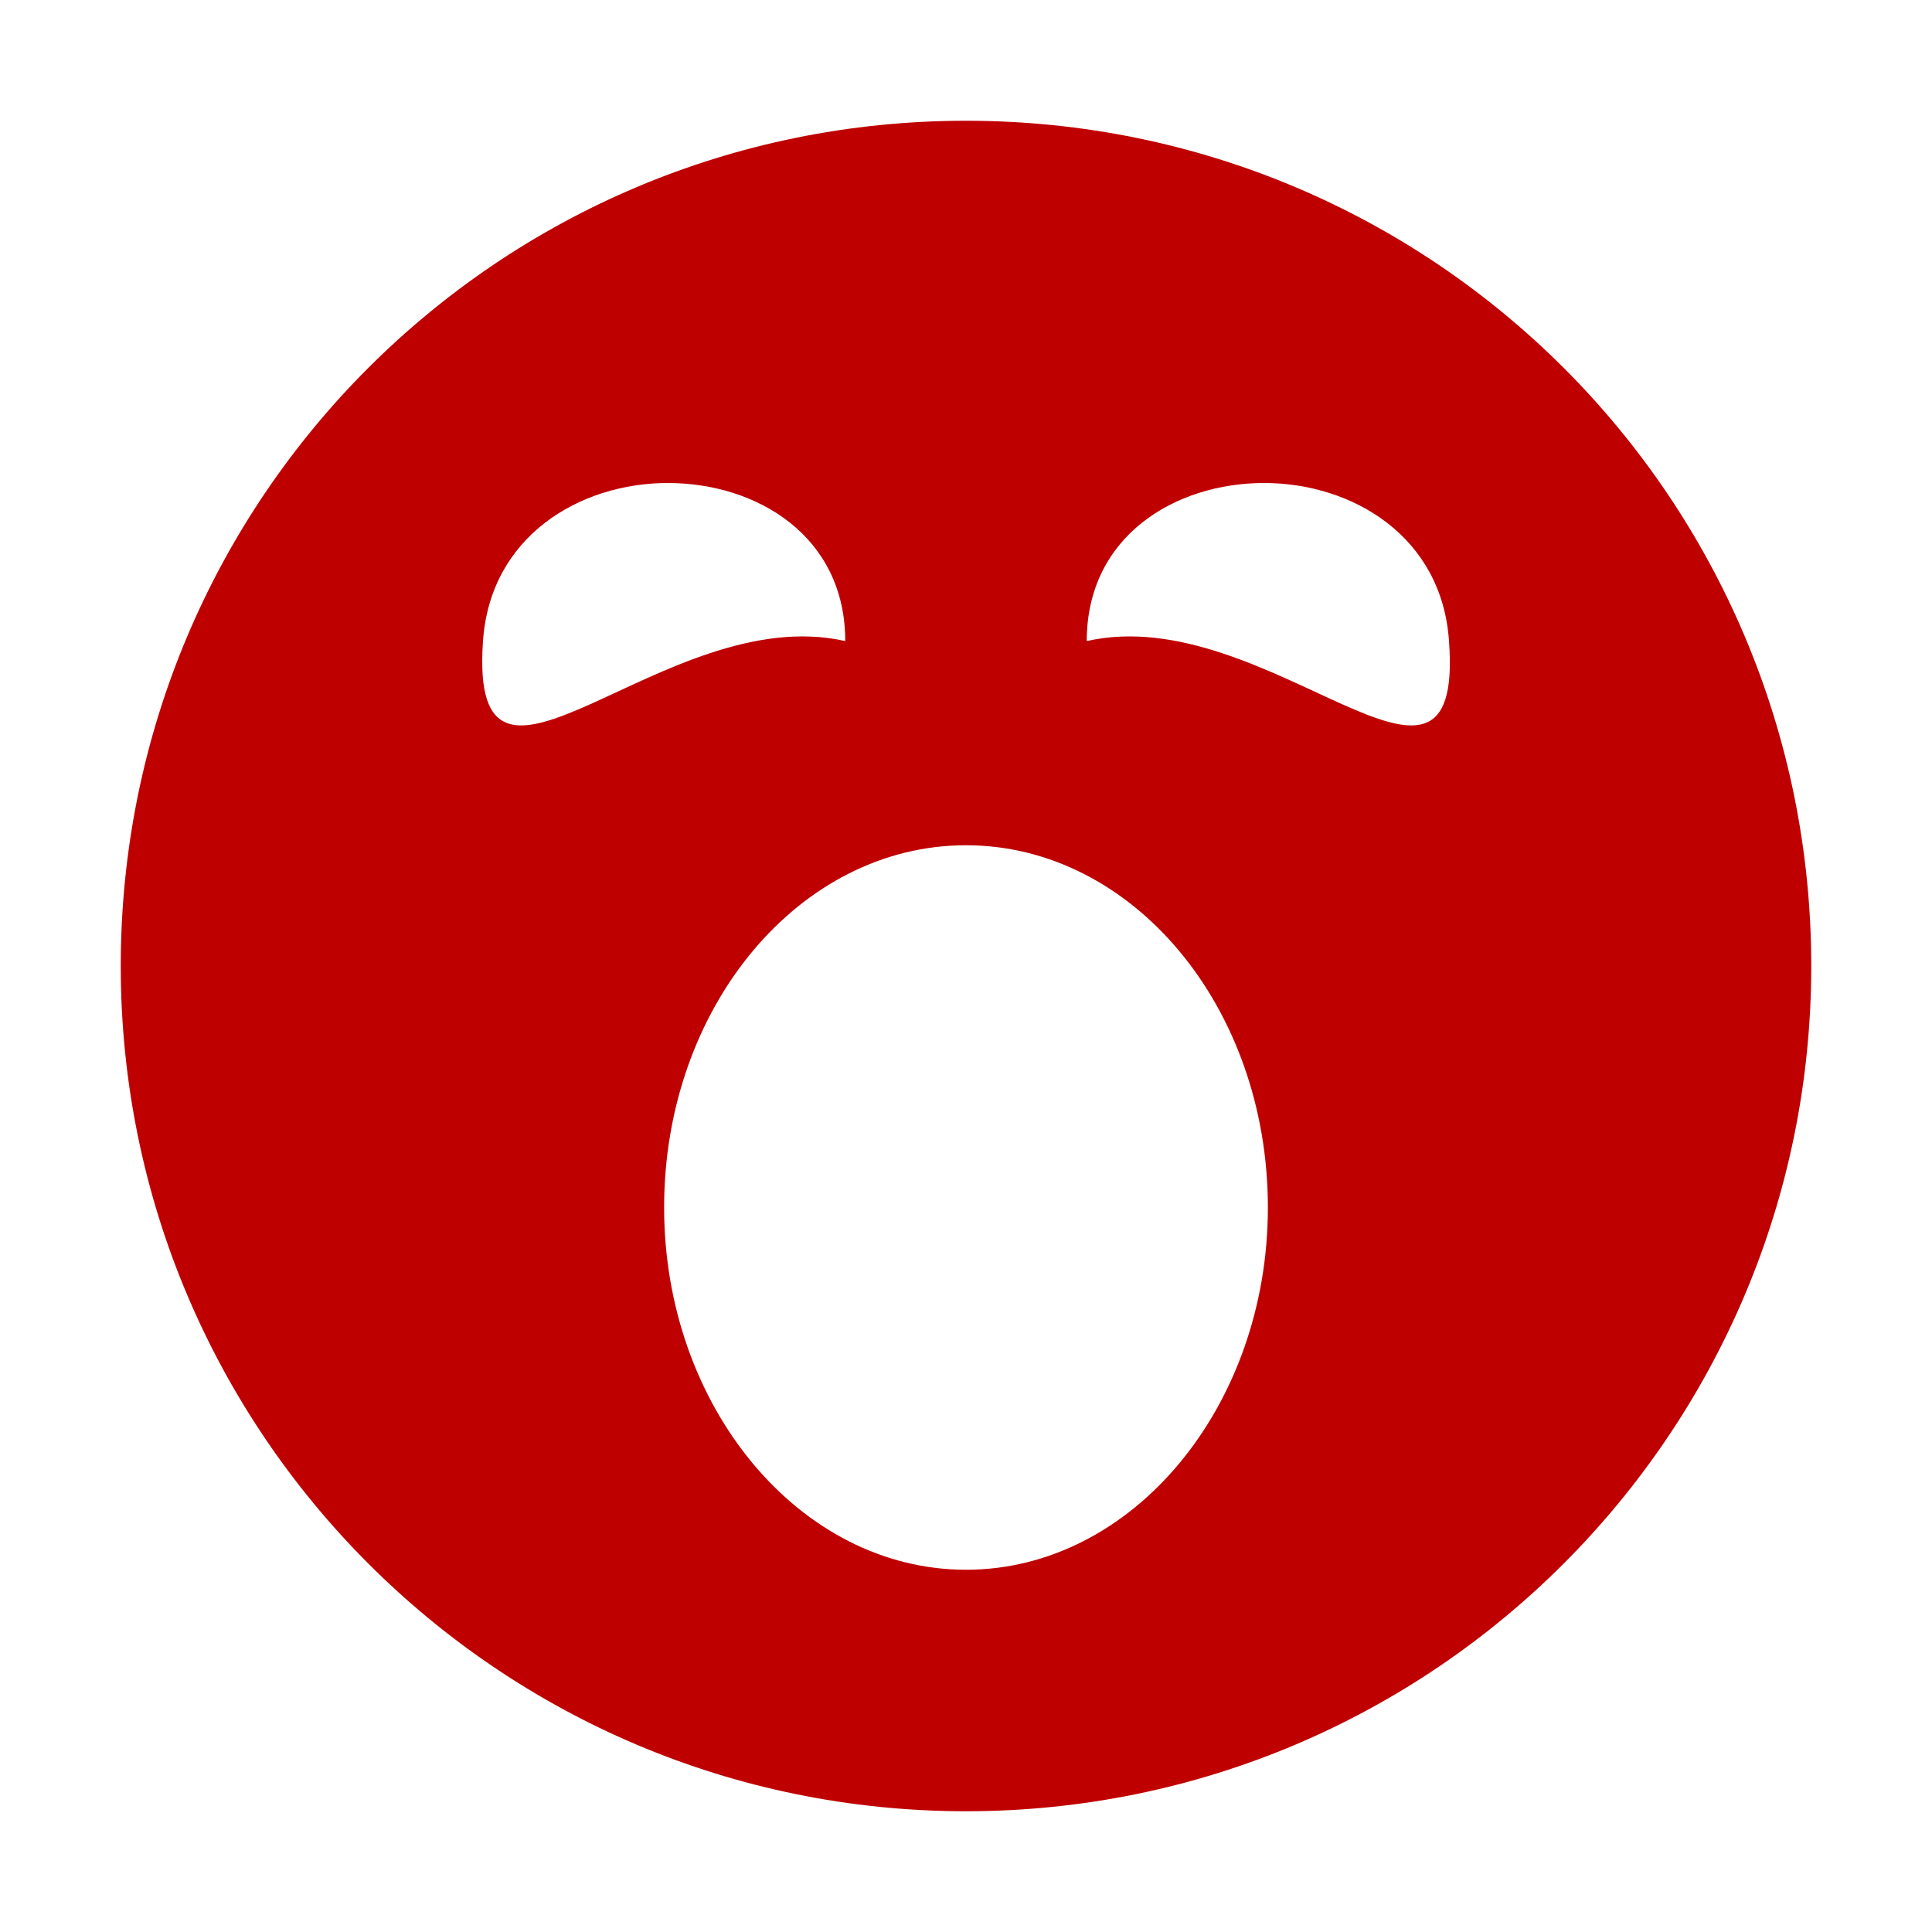 
<svg xmlns="http://www.w3.org/2000/svg" xmlns:xlink="http://www.w3.org/1999/xlink" width="16px" height="16px" viewBox="0 0 16 16" version="1.1">
<g id="surface1">
<path style=" stroke:none;fill-rule:nonzero;fill:#bf0000;fill-opacity:1;" d="M 8 1 C 11.871 1 15 4.129 15 8 C 15 11.859 11.871 15 8 15 C 4.129 15 1 11.859 1 8 C 1 4.129 4.129 1 8 1 Z M 5.531 4 C 4.801 4 4.059 4.441 4 5.309 C 3.879 7.039 5.5 4.969 7 5.309 C 7 4.441 6.27 4 5.531 4 Z M 10.469 4 C 9.73 4 9 4.441 9 5.309 C 10.5 4.969 12.129 7.039 12 5.309 C 11.941 4.441 11.199 4 10.469 4 Z M 8 7 C 6.621 7 5.5 8.34 5.5 10 C 5.5 11.648 6.621 13 8 13 C 9.379 13 10.5 11.648 10.5 10 C 10.5 8.34 9.379 7 8 7 Z M 8 7 "/>
</g>
</svg>
